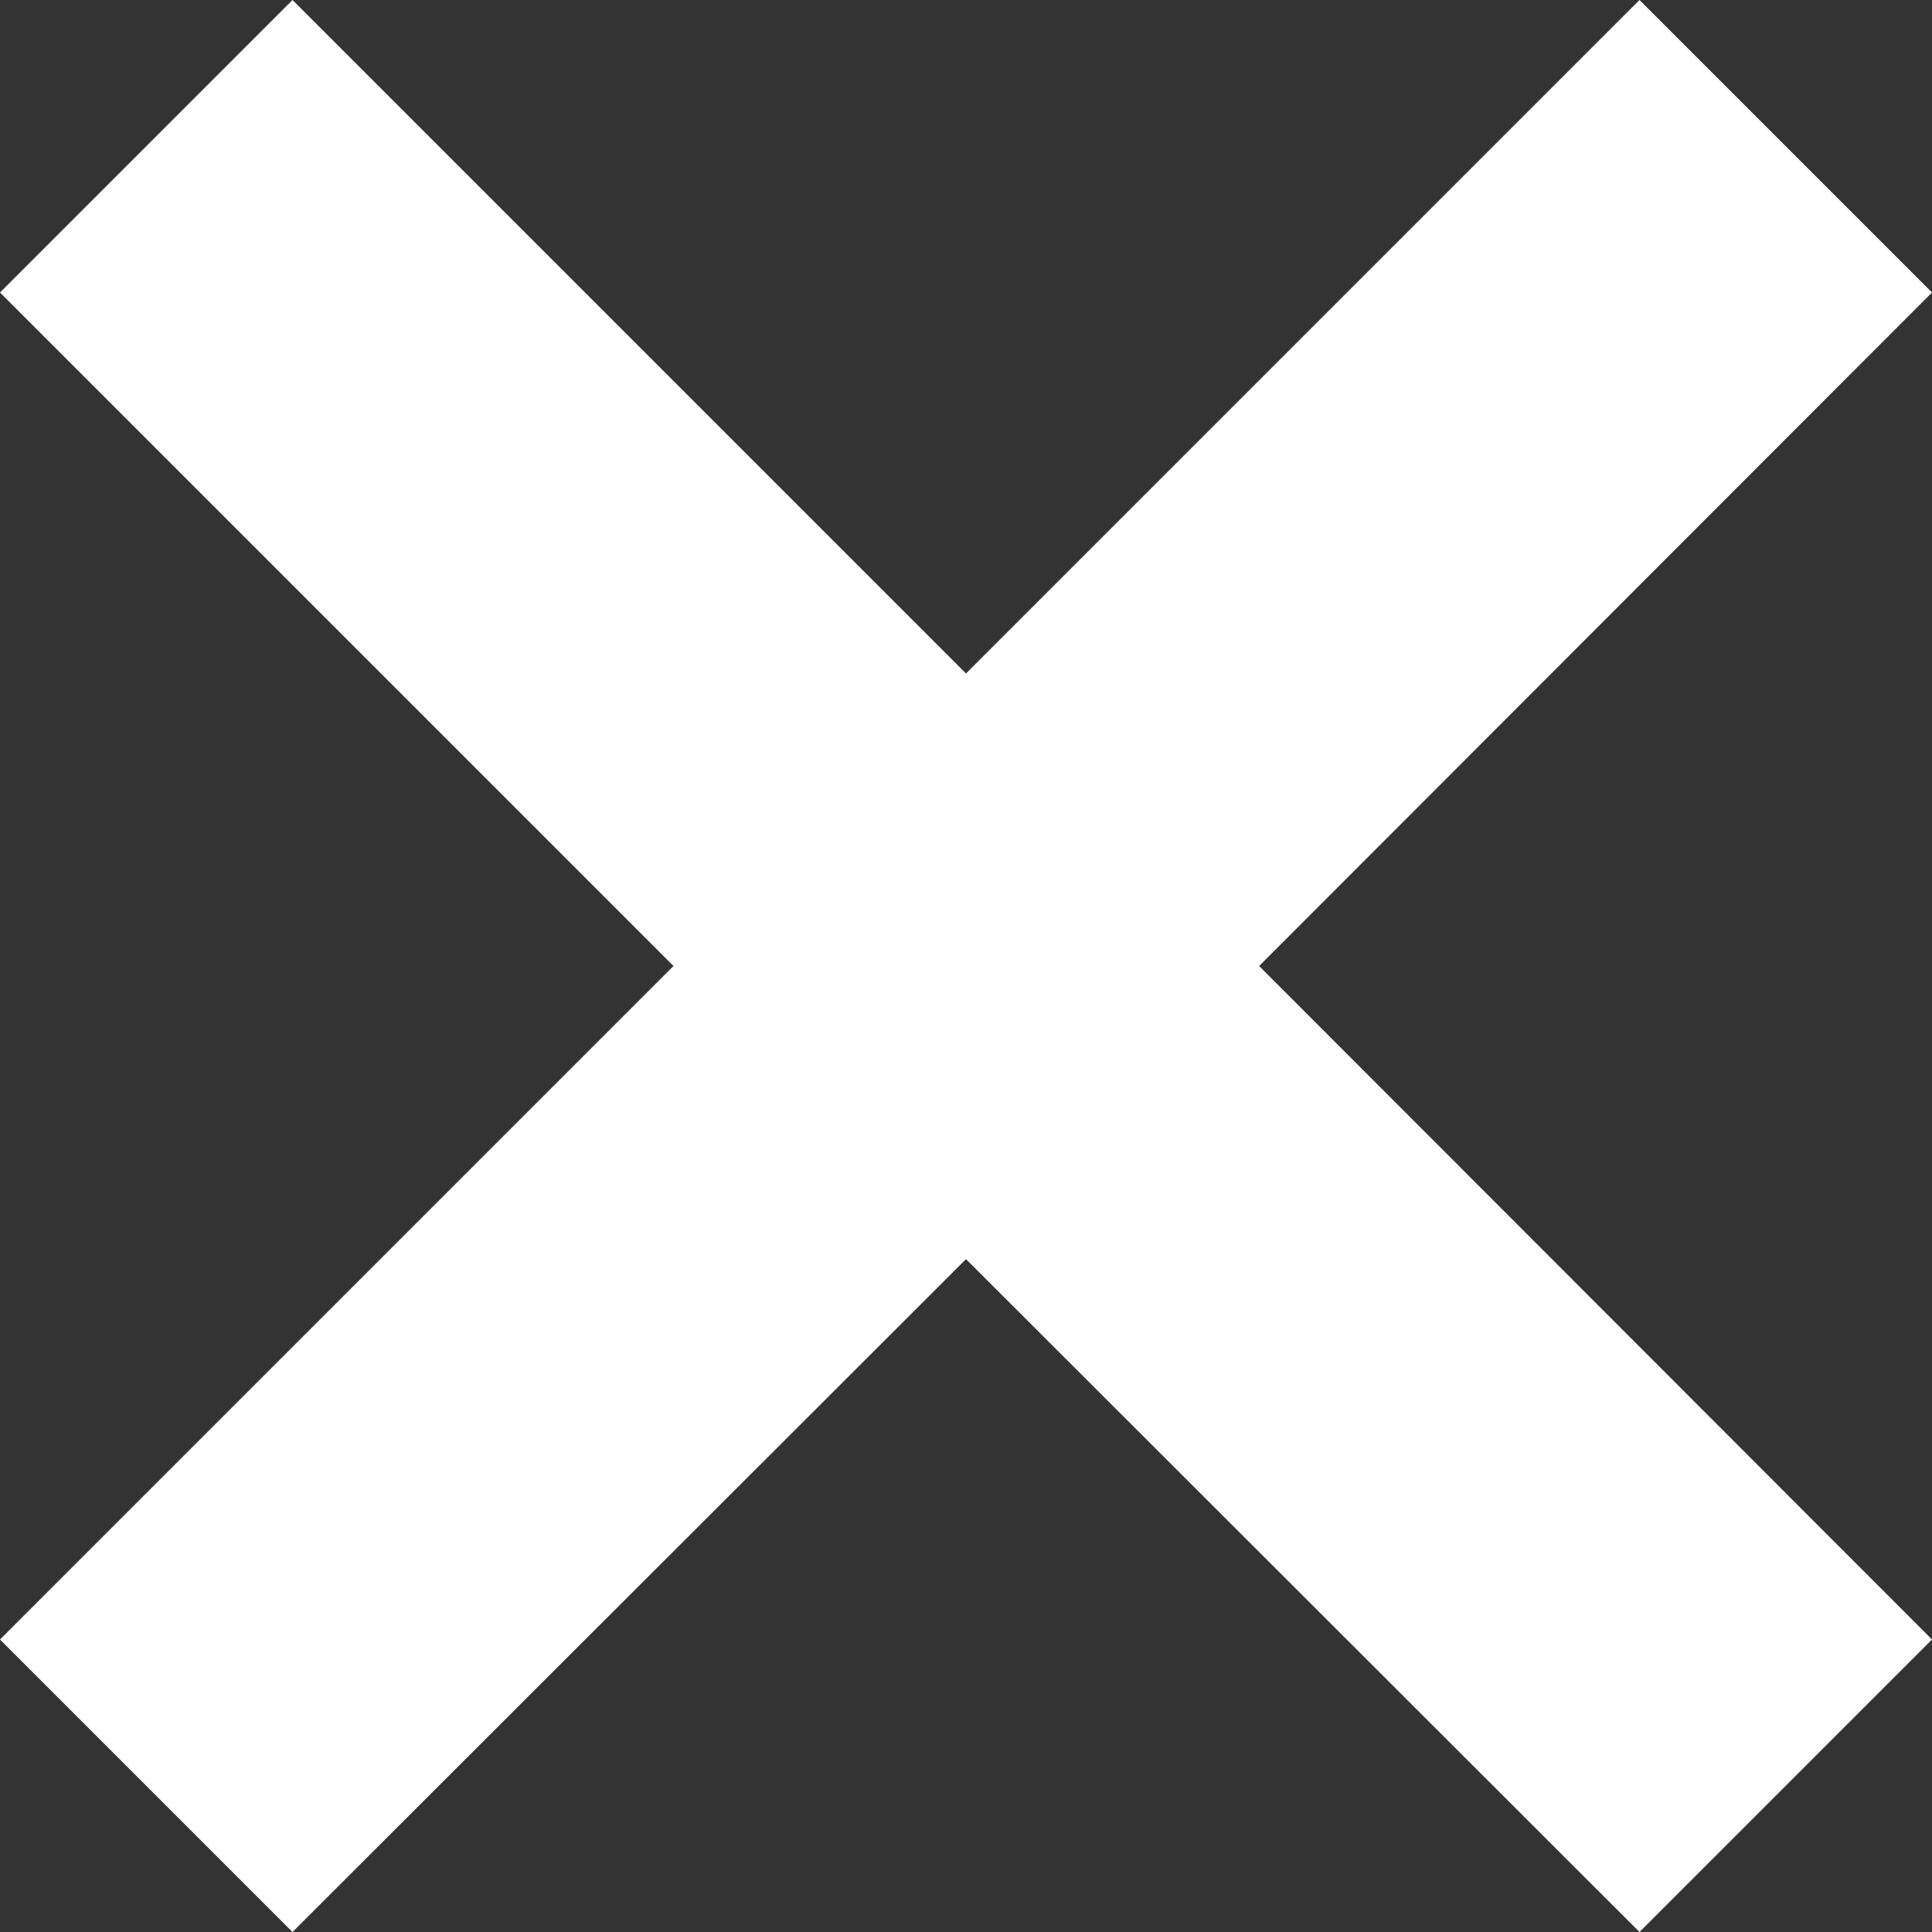 <svg xmlns="http://www.w3.org/2000/svg" viewBox="0 0 29.46 29.46"><rect x="0" y="0" width="29.46" height="29.46" fill="#333333" stroke="none"/><defs><style>.cls-1{fill:#fff;}</style></defs><g id="Capa_2" data-name="Capa 2"><g id="Capa_1-2" data-name="Capa 1"><polygon class="cls-1" points="29.46 25 19.2 14.73 29.46 4.46 25 0 14.73 10.27 4.46 0 0 4.46 10.27 14.73 0 25 4.46 29.46 14.73 19.2 25 29.46 29.46 25"/></g></g></svg>